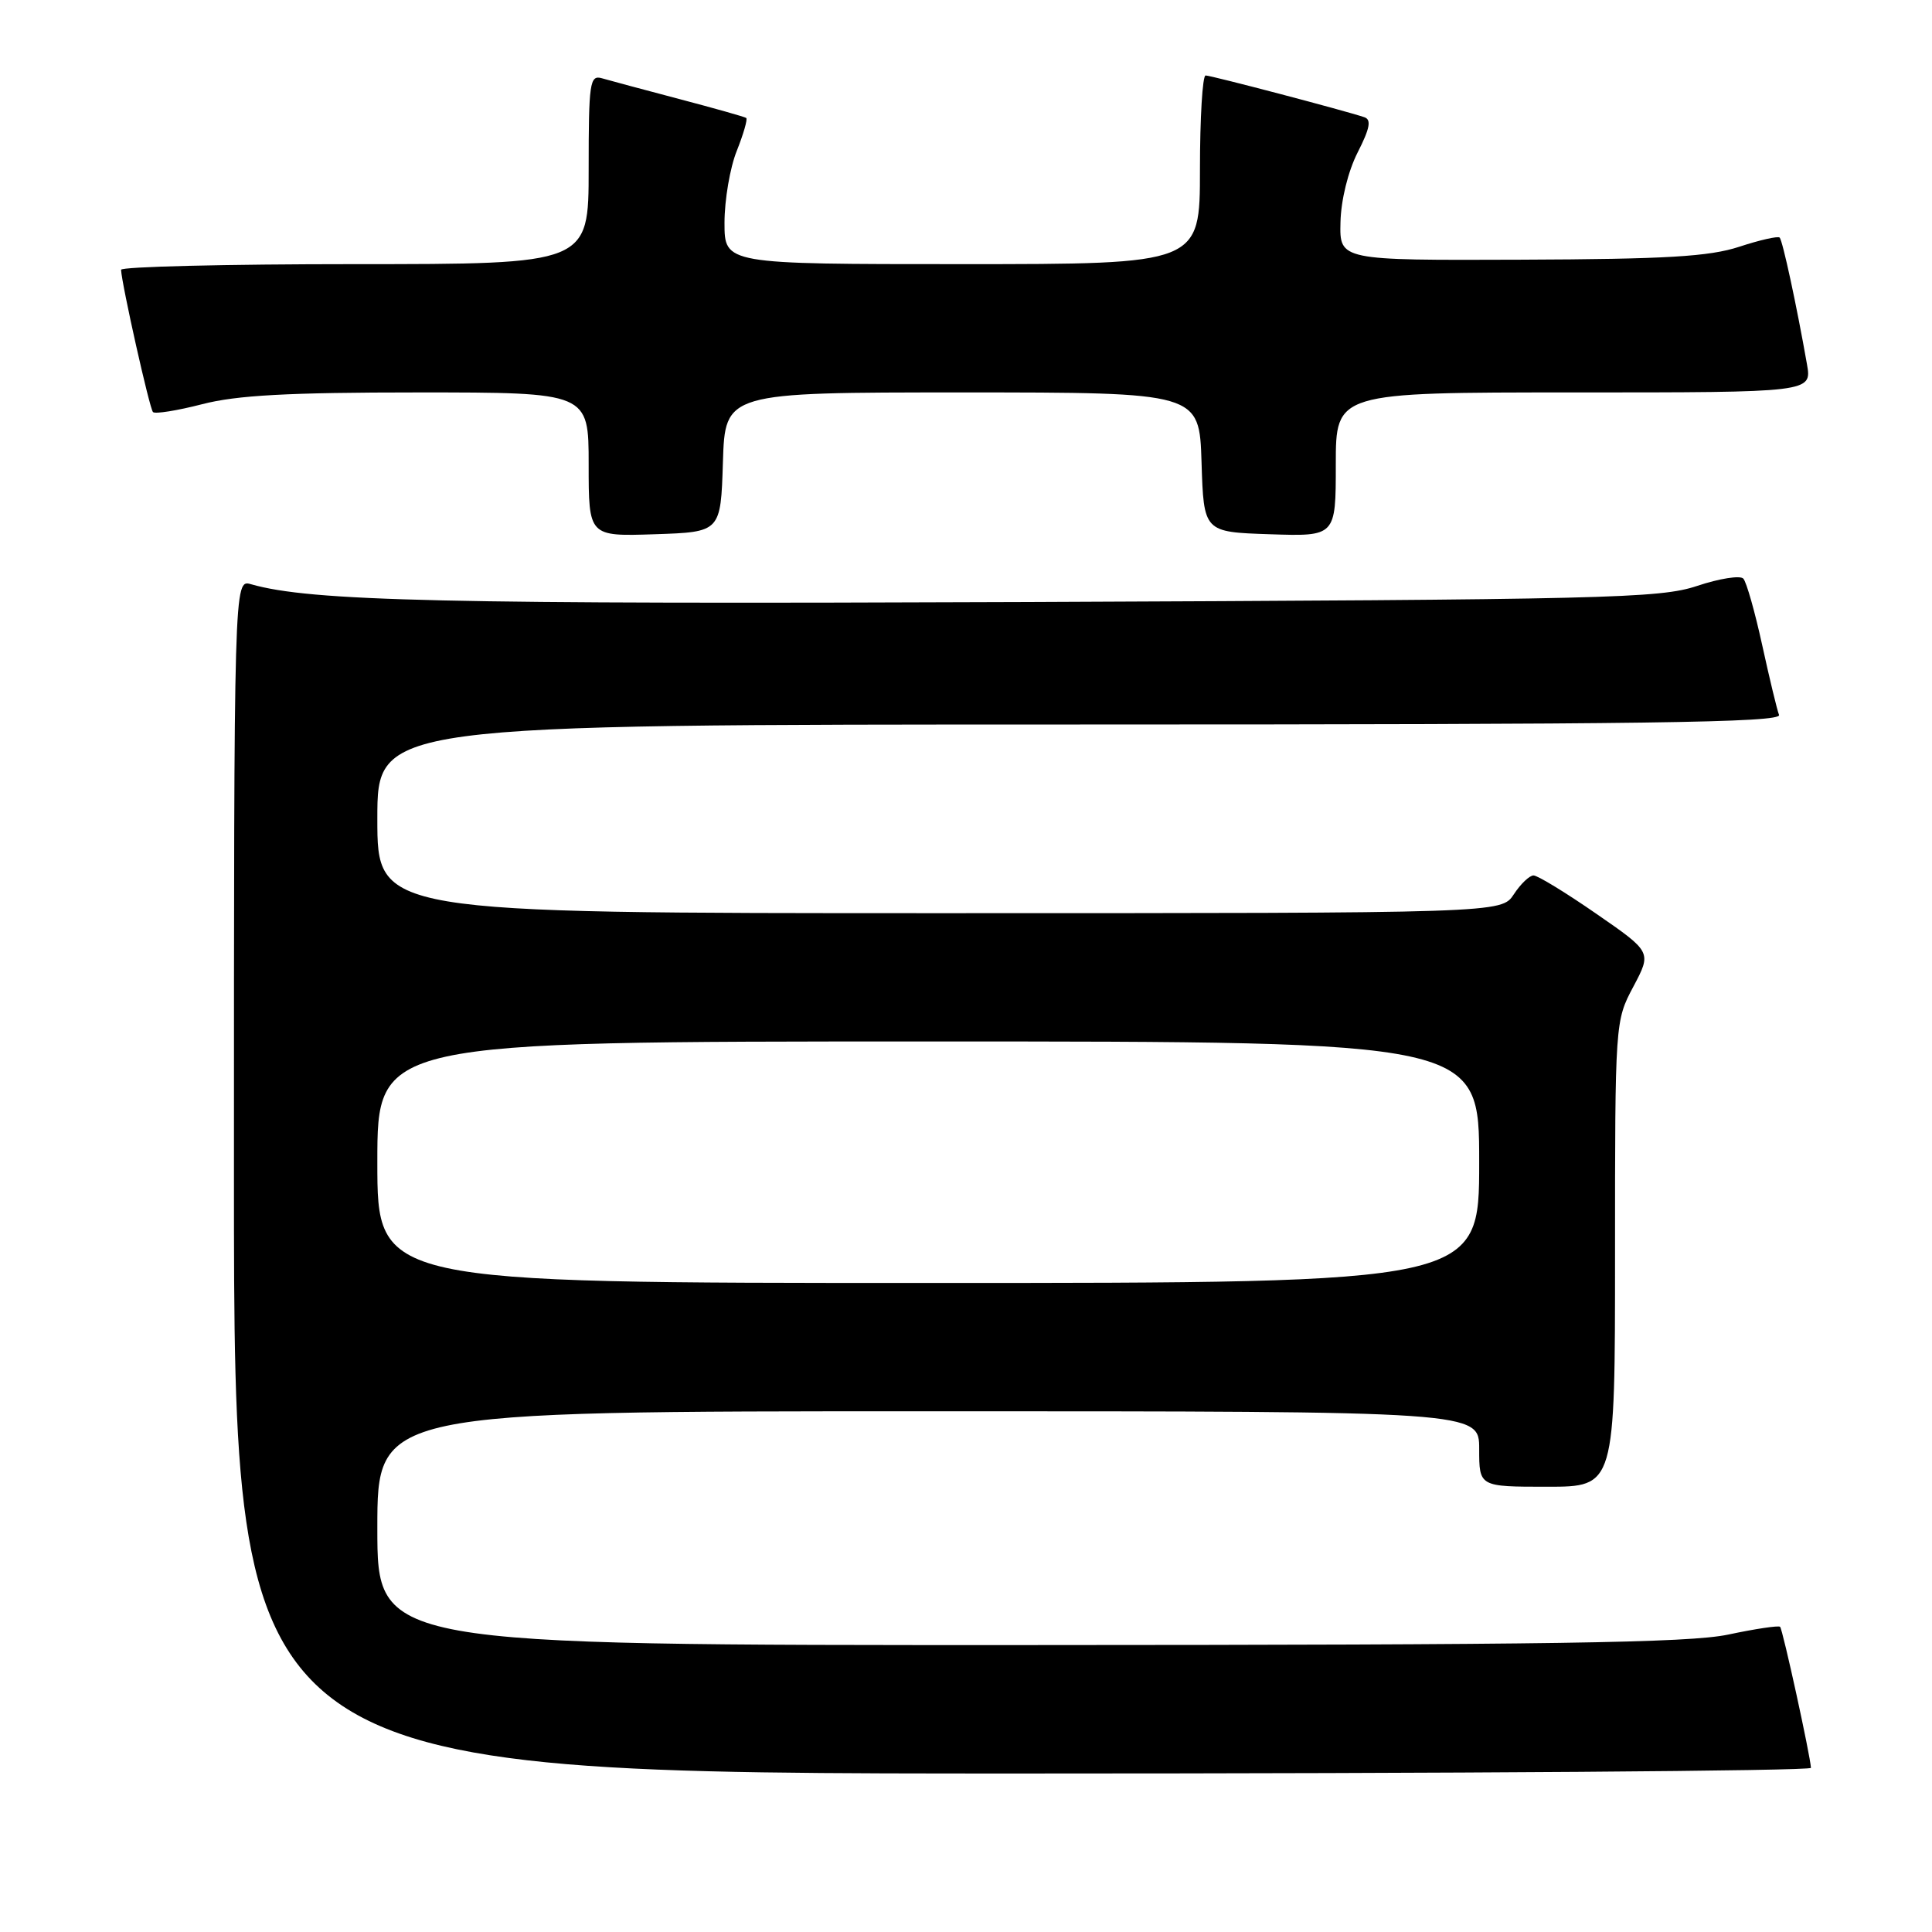 <?xml version="1.0" encoding="UTF-8" standalone="no"?>
<!DOCTYPE svg PUBLIC "-//W3C//DTD SVG 1.1//EN" "http://www.w3.org/Graphics/SVG/1.1/DTD/svg11.dtd" >
<svg xmlns="http://www.w3.org/2000/svg" xmlns:xlink="http://www.w3.org/1999/xlink" version="1.1" viewBox="0 0 256 256">
 <g >
 <path fill="currentColor"
d=" M 239.96 234.25 C 239.87 232.59 236.22 215.89 235.87 215.56 C 235.67 215.37 232.57 215.83 229.00 216.59 C 223.78 217.69 205.49 217.96 136.25 217.98 C 50.00 218.00 50.00 218.00 50.00 202.50 C 50.00 187.00 50.00 187.00 123.00 187.00 C 196.00 187.00 196.00 187.00 196.00 192.00 C 196.00 197.00 196.00 197.00 205.00 197.00 C 214.00 197.00 214.00 197.00 214.00 166.15 C 214.00 135.40 214.01 135.28 216.43 130.73 C 218.86 126.15 218.86 126.15 211.52 121.08 C 207.48 118.28 203.74 116.00 203.20 116.00 C 202.67 116.00 201.49 117.12 200.59 118.50 C 198.95 121.00 198.95 121.00 124.48 121.00 C 50.00 121.00 50.00 121.00 50.00 108.50 C 50.00 96.00 50.00 96.00 143.11 96.00 C 218.03 96.00 236.12 95.75 235.73 94.73 C 235.46 94.03 234.46 89.87 233.50 85.48 C 232.54 81.09 231.42 77.13 231.00 76.67 C 230.59 76.22 227.83 76.65 224.87 77.64 C 219.92 79.29 213.00 79.45 136.23 79.77 C 58.75 80.08 41.19 79.68 33.25 77.41 C 31.00 76.77 31.00 76.77 31.00 155.88 C 31.00 235.00 31.00 235.00 135.50 235.00 C 192.97 235.00 239.98 234.66 239.96 234.25 Z  M 95.79 61.25 C 96.08 52.00 96.08 52.00 127.50 52.00 C 158.92 52.00 158.92 52.00 159.21 61.25 C 159.50 70.50 159.50 70.50 168.25 70.79 C 177.00 71.08 177.00 71.08 177.00 61.54 C 177.00 52.00 177.00 52.00 208.55 52.00 C 240.09 52.00 240.09 52.00 239.43 48.25 C 238.08 40.56 236.21 31.87 235.81 31.48 C 235.59 31.26 233.18 31.80 230.45 32.70 C 226.48 34.00 220.78 34.34 201.50 34.41 C 177.50 34.50 177.50 34.50 177.62 29.46 C 177.69 26.49 178.63 22.69 179.90 20.19 C 181.52 17.01 181.74 15.85 180.78 15.53 C 178.21 14.66 160.48 10.00 159.75 10.00 C 159.34 10.00 159.00 15.62 159.00 22.50 C 159.00 35.00 159.00 35.00 127.50 35.00 C 96.00 35.00 96.00 35.00 96.00 29.52 C 96.00 26.51 96.73 22.21 97.63 19.98 C 98.52 17.74 99.08 15.79 98.88 15.63 C 98.67 15.48 94.67 14.35 90.00 13.12 C 85.33 11.89 80.71 10.65 79.75 10.37 C 78.15 9.91 78.00 10.94 78.00 22.43 C 78.00 35.00 78.00 35.00 47.00 35.00 C 29.95 35.00 16.02 35.34 16.04 35.75 C 16.15 37.77 19.82 54.15 20.27 54.60 C 20.55 54.88 23.48 54.41 26.78 53.56 C 31.36 52.37 38.18 52.00 55.39 52.00 C 78.00 52.00 78.00 52.00 78.00 61.54 C 78.00 71.08 78.00 71.08 86.75 70.79 C 95.50 70.50 95.50 70.50 95.79 61.25 Z  M 50.00 154.00 C 50.00 138.00 50.00 138.00 123.00 138.00 C 196.00 138.00 196.00 138.00 196.00 154.00 C 196.00 170.00 196.00 170.00 123.00 170.00 C 50.00 170.00 50.00 170.00 50.00 154.00 Z "/>
</g>
</svg>